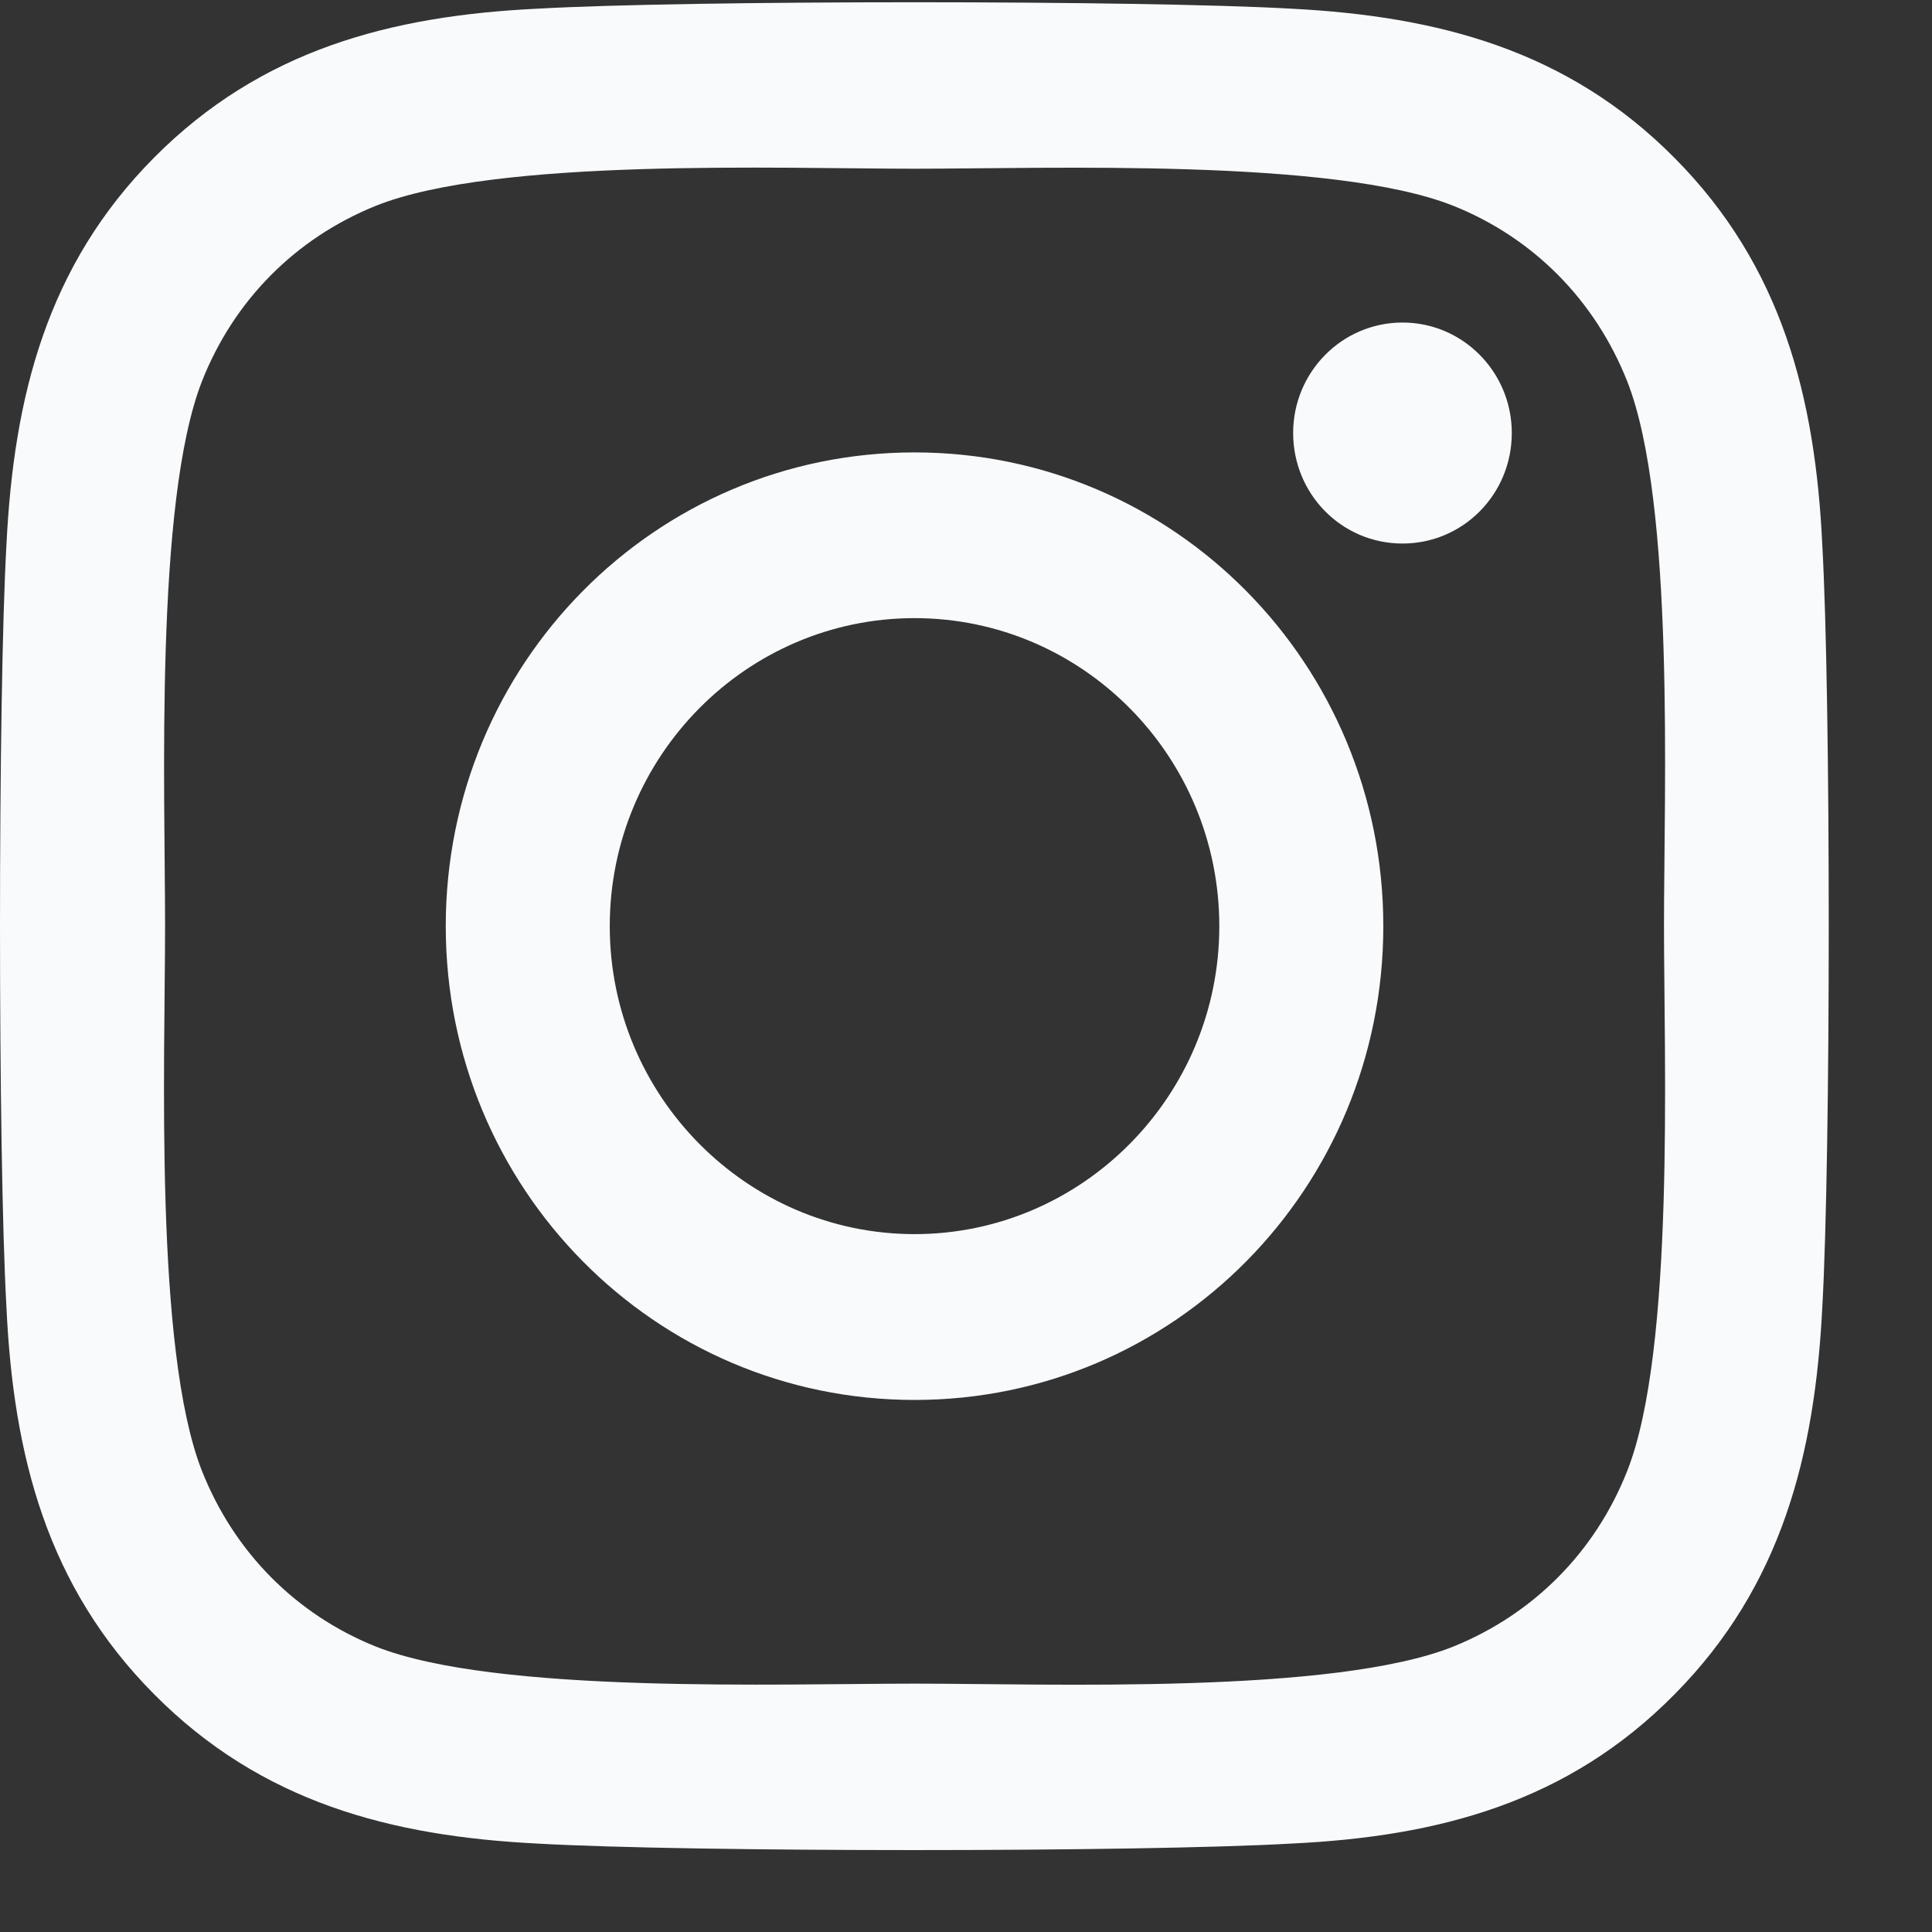 <svg width="18" height="18" viewBox="0 0 18 18" fill="none" xmlns="http://www.w3.org/2000/svg">
<rect x="0" y="0" width="18" height="18" fill="#333333" stroke="none"/>
<path d="M8.521 4.215C6.103 4.215 4.153 6.186 4.153 8.629C4.153 11.072 6.103 13.043 8.521 13.043C10.938 13.043 12.888 11.072 12.888 8.629C12.888 6.186 10.938 4.215 8.521 4.215ZM8.521 11.498C6.959 11.498 5.681 10.211 5.681 8.629C5.681 7.046 6.955 5.759 8.521 5.759C10.087 5.759 11.36 7.046 11.36 8.629C11.36 10.211 10.083 11.498 8.521 11.498ZM14.085 4.034C14.085 4.607 13.629 5.064 13.067 5.064C12.5 5.064 12.048 4.603 12.048 4.034C12.048 3.466 12.504 3.005 13.067 3.005C13.629 3.005 14.085 3.466 14.085 4.034ZM16.978 5.079C16.913 3.7 16.602 2.479 15.602 1.472C14.606 0.466 13.397 0.151 12.033 0.081C10.627 0.001 6.411 0.001 5.005 0.081C3.644 0.147 2.435 0.462 1.436 1.468C0.436 2.475 0.128 3.696 0.06 5.075C-0.02 6.497 -0.02 10.757 0.06 12.178C0.124 13.557 0.436 14.779 1.436 15.785C2.435 16.792 3.64 17.107 5.005 17.176C6.411 17.257 10.627 17.257 12.033 17.176C13.397 17.111 14.606 16.796 15.602 15.785C16.598 14.779 16.909 13.557 16.978 12.178C17.058 10.757 17.058 6.501 16.978 5.079ZM15.161 13.703C14.864 14.456 14.291 15.036 13.542 15.34C12.421 15.789 9.76 15.686 8.521 15.686C7.282 15.686 4.617 15.785 3.5 15.34C2.755 15.04 2.181 14.46 1.881 13.703C1.436 12.57 1.538 9.881 1.538 8.629C1.538 7.376 1.44 4.684 1.881 3.554C2.177 2.801 2.751 2.221 3.5 1.918C4.621 1.468 7.282 1.572 8.521 1.572C9.76 1.572 12.424 1.472 13.542 1.918C14.287 2.217 14.861 2.797 15.161 3.554C15.606 4.687 15.503 7.376 15.503 8.629C15.503 9.881 15.606 12.574 15.161 13.703Z" fill="#f8fafc"/>
</svg>
